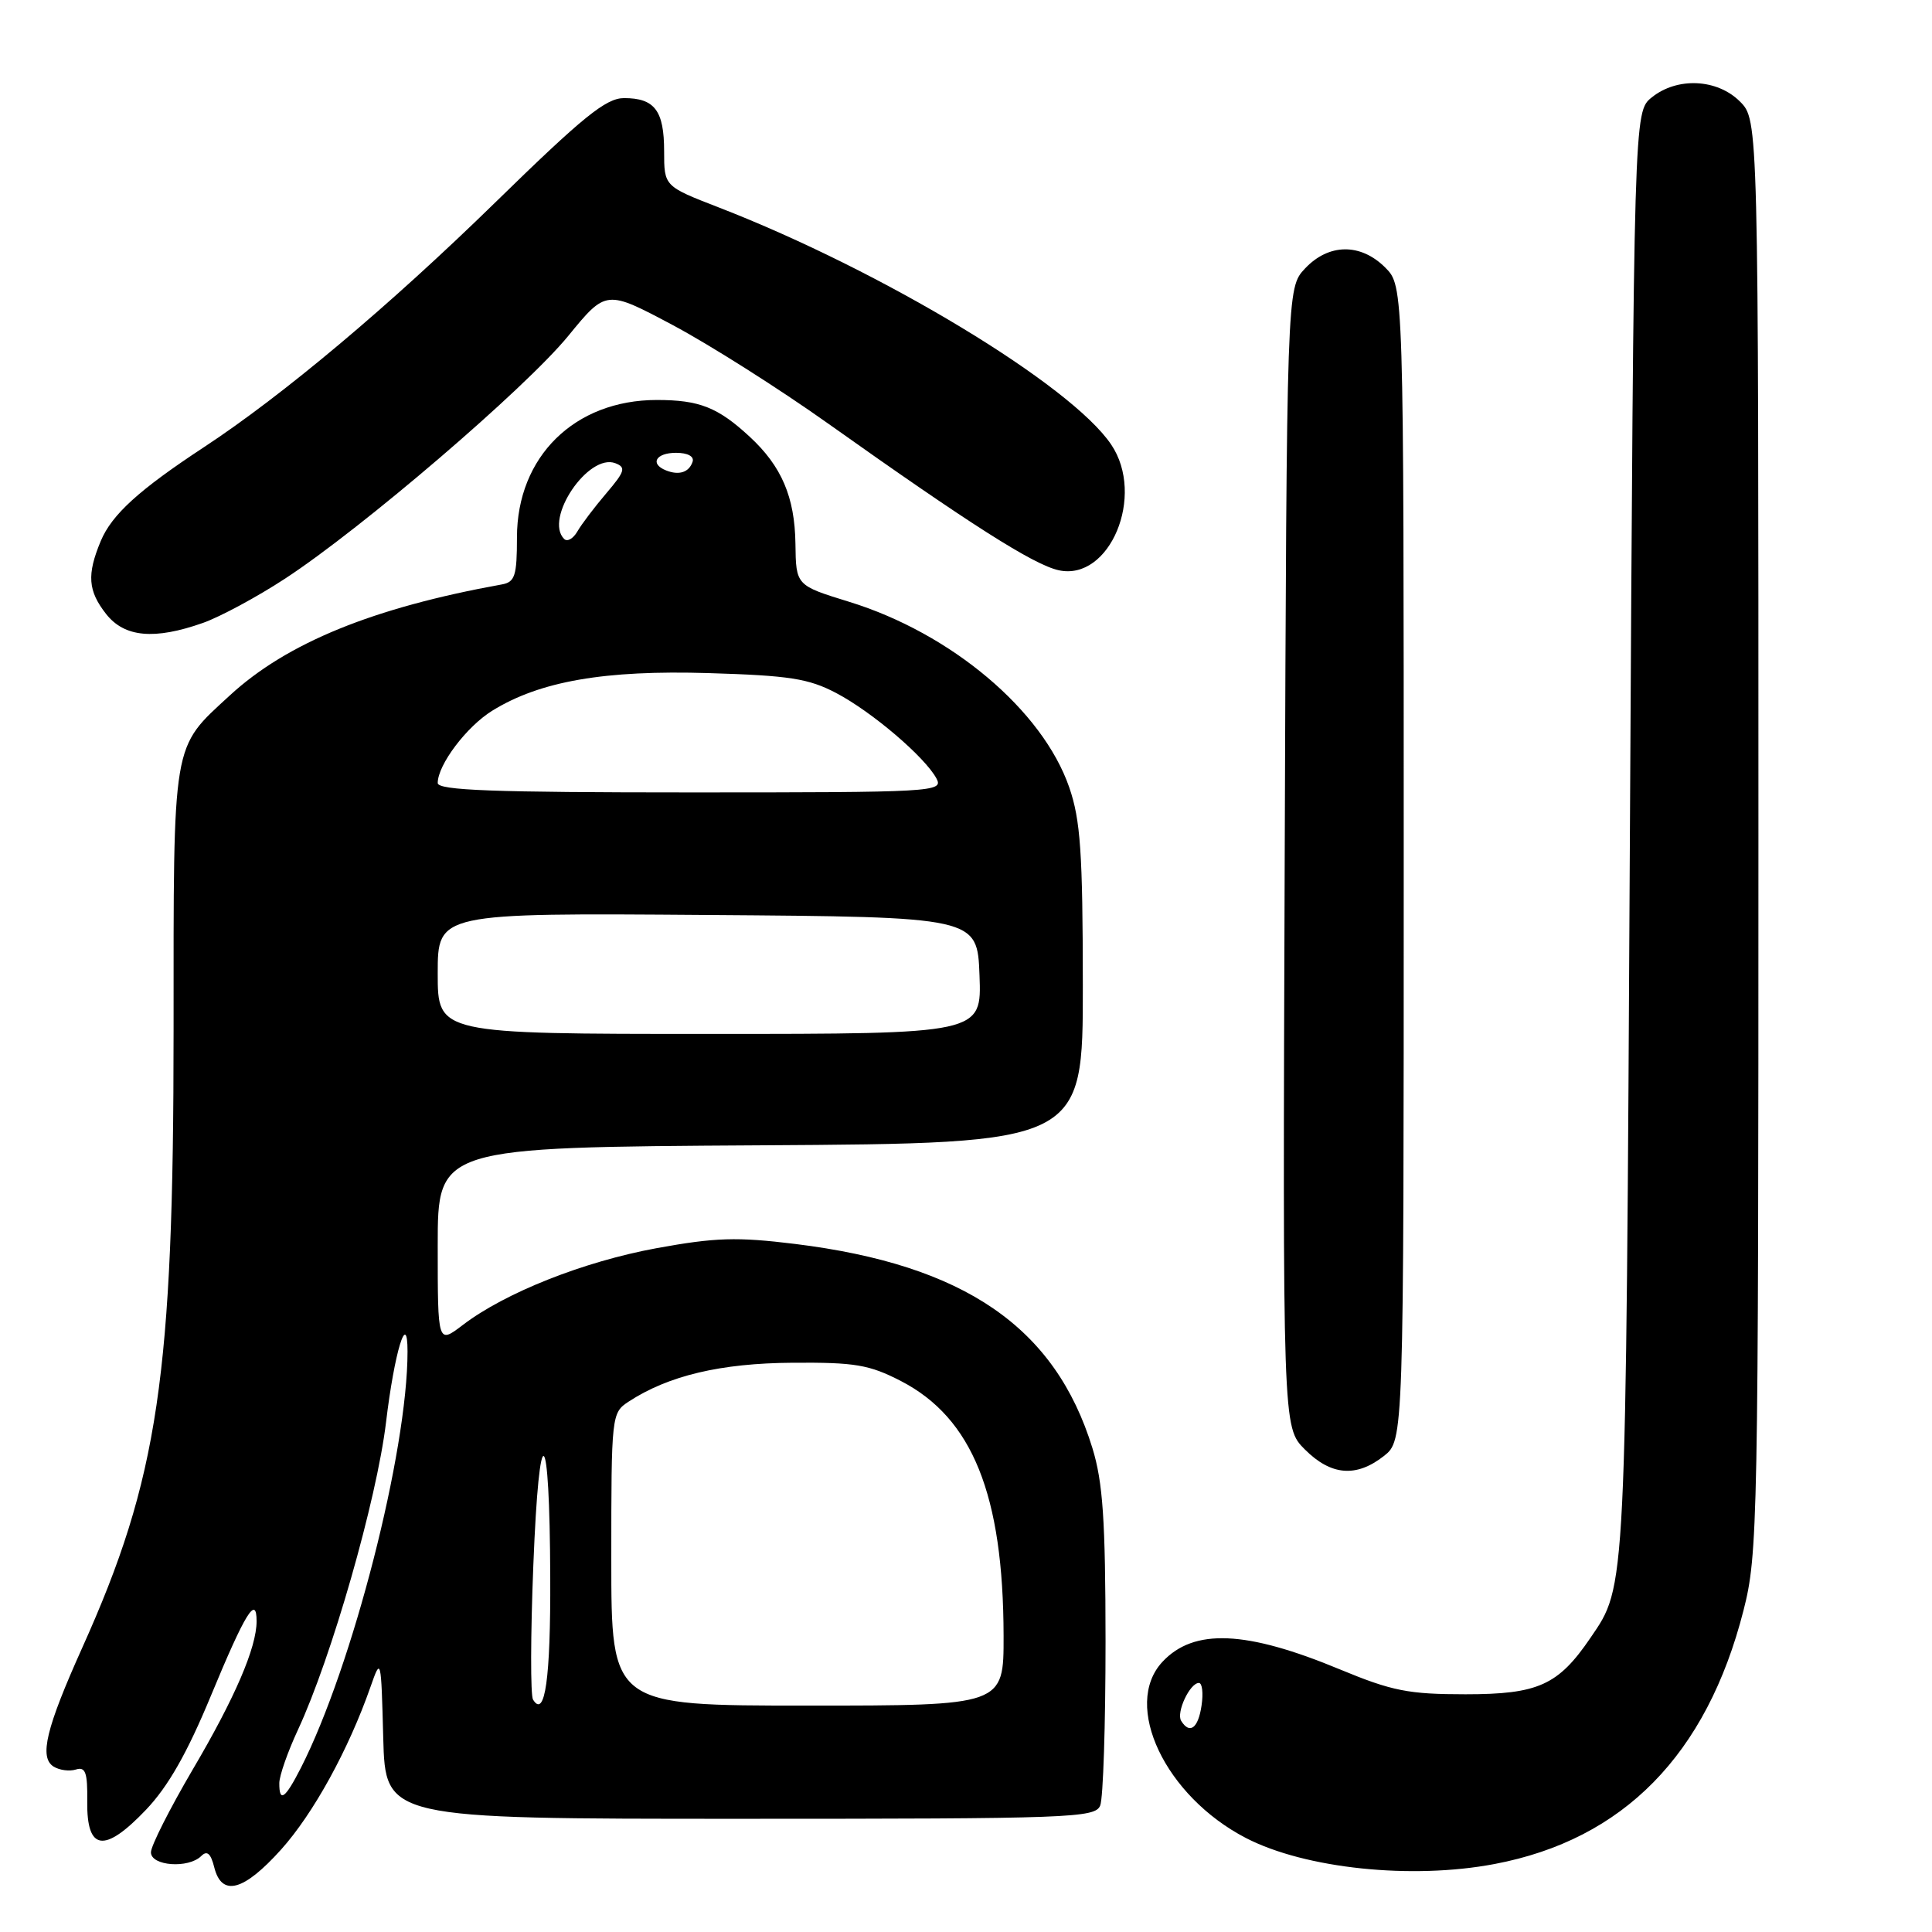 <?xml version="1.0" encoding="UTF-8" standalone="no"?>
<!DOCTYPE svg PUBLIC "-//W3C//DTD SVG 1.1//EN" "http://www.w3.org/Graphics/SVG/1.1/DTD/svg11.dtd" >
<svg xmlns="http://www.w3.org/2000/svg" xmlns:xlink="http://www.w3.org/1999/xlink" version="1.1" viewBox="0 0 256 256">
 <g >
 <path fill="currentColor"
d=" M 37.25 245.07 C 41.52 240.31 46.18 231.85 49.10 223.50 C 50.48 219.56 50.50 219.65 50.78 230.25 C 51.07 241.00 51.07 241.00 98.07 241.00 C 141.88 241.00 145.11 240.88 145.78 239.25 C 146.18 238.29 146.49 228.50 146.49 217.50 C 146.48 201.41 146.14 196.40 144.75 191.88 C 139.82 175.85 127.80 167.60 105.36 164.83 C 97.64 163.88 94.78 163.97 87.00 165.39 C 77.35 167.16 66.94 171.28 61.32 175.57 C 58.00 178.10 58.00 178.10 58.00 165.06 C 58.00 152.02 58.00 152.02 100.75 151.76 C 143.50 151.50 143.50 151.50 143.48 130.50 C 143.47 112.97 143.17 108.65 141.68 104.33 C 138.15 94.12 126.04 83.91 112.51 79.74 C 105.47 77.57 105.47 77.57 105.40 72.04 C 105.31 65.86 103.57 61.78 99.34 57.87 C 95.12 53.97 92.68 53.00 87.03 53.00 C 76.14 53.00 68.50 60.51 68.50 71.22 C 68.50 76.29 68.23 77.13 66.50 77.44 C 49.44 80.52 38.02 85.18 30.46 92.14 C 22.74 99.26 23.00 97.70 23.00 136.57 C 23.00 182.33 20.99 195.90 10.89 218.35 C 6.10 229.01 5.17 232.86 7.10 234.08 C 7.87 234.56 9.20 234.74 10.06 234.47 C 11.33 234.07 11.61 234.87 11.56 238.71 C 11.48 245.26 13.82 245.60 19.34 239.81 C 22.29 236.71 24.80 232.30 27.97 224.64 C 32.48 213.75 34.00 211.27 34.00 214.82 C 34.00 218.31 31.13 224.98 25.52 234.50 C 22.49 239.67 20.00 244.59 20.00 245.44 C 20.00 247.26 24.98 247.62 26.67 245.93 C 27.44 245.16 27.93 245.59 28.39 247.43 C 29.38 251.37 32.28 250.60 37.25 245.07 Z  M 198.04 246.99 C 215.10 243.76 226.14 232.52 231.02 213.40 C 232.92 205.98 233.00 202.01 233.00 110.79 C 233.00 15.91 233.00 15.91 230.55 13.45 C 227.52 10.43 222.23 10.19 218.86 12.91 C 216.50 14.82 216.50 14.82 215.97 110.66 C 215.42 211.83 215.51 210.02 210.74 217.03 C 206.47 223.30 203.82 224.50 194.18 224.50 C 186.64 224.50 184.46 224.07 177.56 221.21 C 165.10 216.03 158.19 215.74 154.03 220.20 C 148.67 225.95 154.39 238.01 165.10 243.55 C 172.94 247.60 187.05 249.08 198.04 246.99 Z  M 183.37 192.93 C 186.00 190.85 186.00 190.85 186.00 114.38 C 186.00 37.91 186.00 37.91 183.55 35.45 C 180.28 32.19 176.06 32.24 172.92 35.58 C 170.50 38.16 170.50 38.16 170.23 113.64 C 169.96 189.12 169.96 189.12 172.90 192.06 C 176.37 195.53 179.71 195.80 183.37 192.93 Z  M 26.89 82.54 C 29.16 81.74 34.06 79.10 37.76 76.68 C 47.94 70.03 69.59 51.48 75.28 44.53 C 80.31 38.38 80.31 38.38 89.15 43.08 C 94.00 45.66 103.27 51.53 109.74 56.13 C 128.48 69.44 136.95 74.83 140.28 75.56 C 147.05 77.05 151.80 65.68 147.24 58.91 C 141.92 51.00 116.93 35.90 95.25 27.49 C 88.00 24.68 88.00 24.68 88.00 20.04 C 88.00 14.66 86.75 13.00 82.69 13.00 C 80.29 13.00 77.26 15.46 65.64 26.81 C 51.57 40.55 37.48 52.38 27.00 59.27 C 18.41 64.92 14.82 68.18 13.35 71.69 C 11.49 76.15 11.65 78.29 14.07 81.37 C 16.50 84.45 20.46 84.81 26.89 82.54 Z  M 37.01 236.25 C 37.02 235.29 38.12 232.13 39.47 229.23 C 43.92 219.68 49.91 198.75 51.15 188.47 C 52.26 179.16 54.00 173.45 54.00 179.08 C 54.00 192.34 46.71 220.81 39.87 234.25 C 37.77 238.37 36.99 238.91 37.01 236.25 Z  M 70.63 225.21 C 70.28 224.65 70.30 216.64 70.67 207.39 C 71.46 187.37 72.84 188.35 72.91 209.00 C 72.97 222.39 72.21 227.76 70.63 225.21 Z  M 81.00 206.62 C 81.00 187.49 81.03 187.21 83.30 185.72 C 88.56 182.28 95.48 180.63 105.03 180.57 C 113.31 180.51 115.18 180.83 119.39 183.00 C 128.85 187.90 132.95 198.07 132.98 216.75 C 133.00 226.00 133.00 226.00 107.00 226.00 C 81.00 226.00 81.00 226.00 81.00 206.62 Z  M 58.00 128.99 C 58.00 120.97 58.00 120.97 93.75 121.24 C 129.50 121.50 129.50 121.50 129.79 129.25 C 130.08 137.00 130.08 137.00 94.04 137.00 C 58.00 137.00 58.00 137.00 58.00 128.99 Z  M 58.00 103.75 C 58.01 101.33 61.83 96.27 65.23 94.17 C 71.55 90.26 80.12 88.77 93.90 89.19 C 104.59 89.51 107.15 89.91 110.80 91.83 C 115.54 94.32 122.56 100.31 124.09 103.16 C 125.03 104.93 123.76 105.00 91.54 105.00 C 65.37 105.00 58.00 104.73 58.00 103.75 Z  M 74.75 71.41 C 72.07 68.74 77.97 60.01 81.54 61.38 C 82.97 61.93 82.81 62.46 80.35 65.35 C 78.78 67.19 77.05 69.47 76.50 70.43 C 75.95 71.38 75.16 71.83 74.75 71.41 Z  M 88.25 62.33 C 86.07 61.46 86.90 60.00 89.58 60.00 C 91.13 60.00 92.01 60.48 91.77 61.19 C 91.30 62.59 89.98 63.02 88.25 62.33 Z  M 156.51 228.02 C 155.83 226.91 157.66 223.00 158.86 223.00 C 159.30 223.00 159.46 224.35 159.21 226.00 C 158.77 229.01 157.64 229.85 156.51 228.02 Z "/>
</g>
</svg>